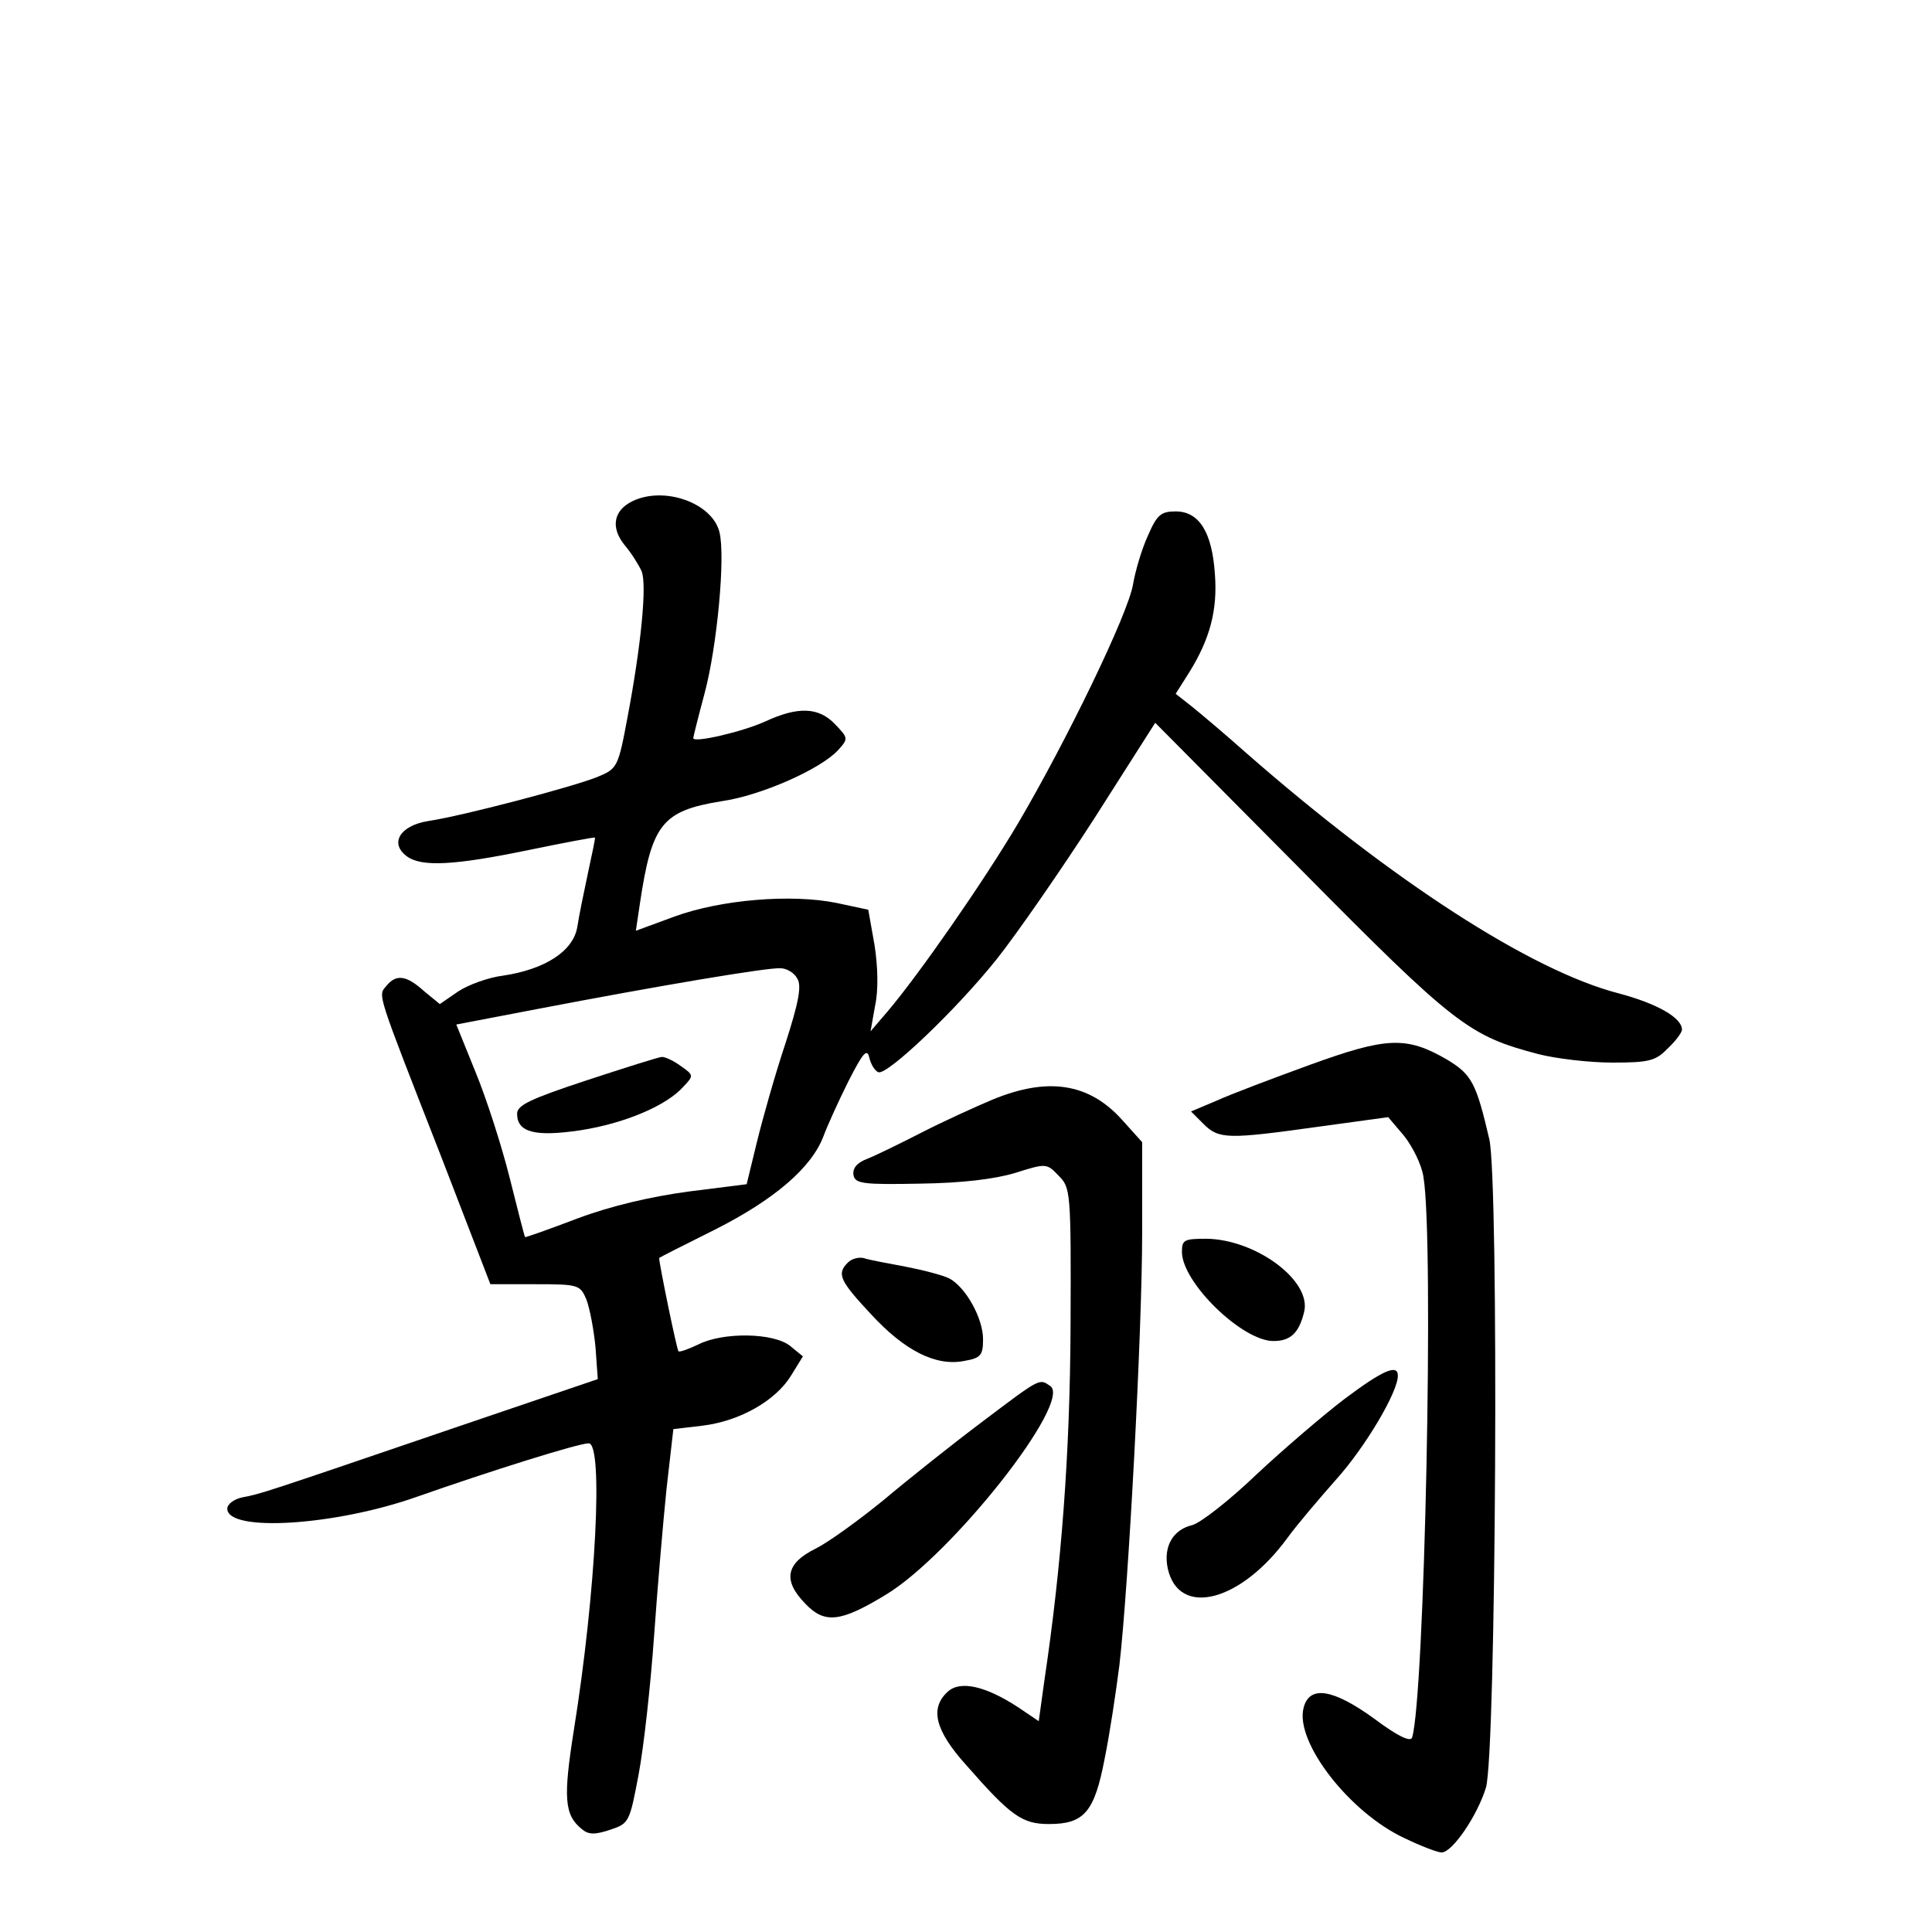 <?xml version="1.0" standalone="no"?>
<!DOCTYPE svg PUBLIC "-//W3C//DTD SVG 20010904//EN"
 "http://www.w3.org/TR/2001/REC-SVG-20010904/DTD/svg10.dtd">
<svg version="1.0" xmlns="http://www.w3.org/2000/svg"
 width="340pt" height="340pt" viewBox="0 0 340 340"
 preserveAspectRatio="xMidYMid meet">
<g transform="translate(0,340) scale(0.1,-0.1)"
fill="#000000" stroke="none">
<path d="M1113 2518 c-33 -16 -39 -46 -14 -77 12 -14 25 -35 30 -46 10 -23 -1
-133 -25 -259 -16 -86 -18 -89 -52 -103 -41 -17 -238 -69 -299 -78 -49 -8 -68
-39 -37 -62 26 -19 83 -16 214 11 63 13 116 23 117 22 1 -1 -5 -28 -12 -61 -7
-33 -16 -76 -19 -96 -7 -43 -57 -75 -131 -86 -25 -3 -61 -16 -79 -28 l-32 -22
-28 23 c-31 28 -49 30 -66 9 -15 -18 -19 -5 97 -302 l86 -223 79 0 c76 0 79
-1 90 -27 6 -16 13 -53 16 -84 l4 -56 -253 -86 c-337 -115 -340 -116 -372
-122 -15 -3 -27 -12 -27 -20 0 -42 190 -30 334 21 128 45 284 94 302 94 26 0
13 -261 -26 -504 -19 -120 -17 -150 14 -175 12 -10 23 -10 50 -1 33 11 34 13
50 98 9 48 21 157 27 242 6 85 16 202 22 260 l12 105 51 6 c66 8 129 44 156
88 l21 34 -22 18 c-29 24 -119 25 -162 3 -17 -8 -33 -14 -35 -12 -3 3 -34 154
-34 164 0 1 44 23 98 50 105 53 170 109 191 164 7 19 27 63 44 97 26 51 33 59
37 41 3 -12 10 -23 16 -25 16 -5 137 110 208 199 35 44 112 155 172 248 l107
168 256 -258 c271 -274 296 -293 418 -325 31 -8 90 -15 131 -15 64 0 76 3 97
25 14 13 25 28 25 33 0 21 -44 46 -112 64 -154 40 -398 198 -655 423 -37 33
-81 70 -96 82 l-28 22 24 38 c36 58 50 109 45 173 -5 74 -28 110 -69 110 -26
0 -33 -6 -49 -43 -11 -24 -22 -62 -26 -85 -8 -51 -117 -276 -203 -422 -63
-106 -174 -265 -229 -330 l-30 -35 8 45 c6 27 5 69 -1 107 l-11 62 -56 12
c-79 16 -203 6 -285 -24 l-68 -25 7 47 c21 141 39 164 144 181 70 10 175 57
205 90 18 20 18 21 -5 45 -29 31 -66 32 -124 5 -40 -18 -126 -38 -126 -29 0 2
9 38 20 79 22 82 37 242 26 284 -13 51 -97 81 -153 54z m290 -840 c8 -12 3
-41 -21 -115 -18 -54 -40 -132 -50 -173 l-18 -74 -103 -13 c-66 -9 -135 -25
-194 -47 -50 -19 -92 -34 -93 -33 -1 1 -13 48 -27 104 -14 56 -41 140 -60 186
l-34 84 141 27 c214 41 409 74 430 72 10 0 24 -8 29 -18z"/>
<path d="M1033 1499 c-100 -33 -123 -44 -123 -59 0 -33 32 -41 112 -29 77 12
151 43 181 77 18 19 18 20 -5 36 -12 9 -27 16 -33 16 -5 0 -65 -19 -132 -41z"/>
<path d="M2305 1526 c-66 -24 -140 -52 -164 -63 l-45 -19 22 -22 c27 -27 43
-27 201 -5 l124 17 28 -33 c15 -19 31 -51 34 -72 19 -111 2 -918 -20 -987 -3
-8 -26 3 -66 33 -73 53 -115 60 -125 19 -15 -60 81 -184 178 -229 29 -14 58
-25 65 -25 19 0 63 65 78 114 18 60 23 1065 6 1141 -23 99 -31 114 -74 140
-72 42 -107 40 -242 -9z"/>
<path d="M1747 1465 c-31 -13 -88 -39 -125 -58 -37 -19 -80 -40 -95 -46 -19
-7 -27 -17 -25 -29 3 -15 16 -17 117 -15 74 1 132 8 168 19 54 17 55 17 76 -5
21 -21 22 -27 21 -264 -1 -226 -16 -423 -46 -624 l-10 -72 -37 25 c-57 37
-101 47 -123 27 -32 -29 -23 -68 33 -130 78 -89 98 -103 145 -103 62 0 80 21
98 115 9 44 20 118 26 165 16 138 40 587 40 760 l0 160 -36 40 c-58 64 -130
75 -227 35z"/>
<path d="M2080 1197 c0 -54 106 -157 161 -157 30 0 45 14 54 51 14 55 -85 128
-172 129 -39 0 -43 -2 -43 -23z"/>
<path d="M1492 1178 c-20 -20 -14 -32 41 -91 59 -64 114 -92 164 -82 29 5 33
10 33 38 0 37 -30 91 -59 107 -12 6 -47 15 -78 21 -32 6 -65 12 -73 15 -9 2
-21 -1 -28 -8z"/>
<path d="M2366 938 c-38 -29 -108 -89 -155 -133 -47 -45 -98 -85 -113 -89 -34
-8 -51 -38 -43 -76 19 -87 128 -60 211 54 16 22 55 68 86 103 51 57 108 153
108 182 0 21 -26 10 -94 -41z"/>
<path d="M1730 899 c-52 -39 -130 -101 -174 -138 -44 -36 -98 -75 -120 -86
-53 -26 -59 -56 -19 -97 34 -36 62 -33 141 15 117 70 331 342 290 368 -19 13
-16 15 -118 -62z"/>
</g>
</svg>
